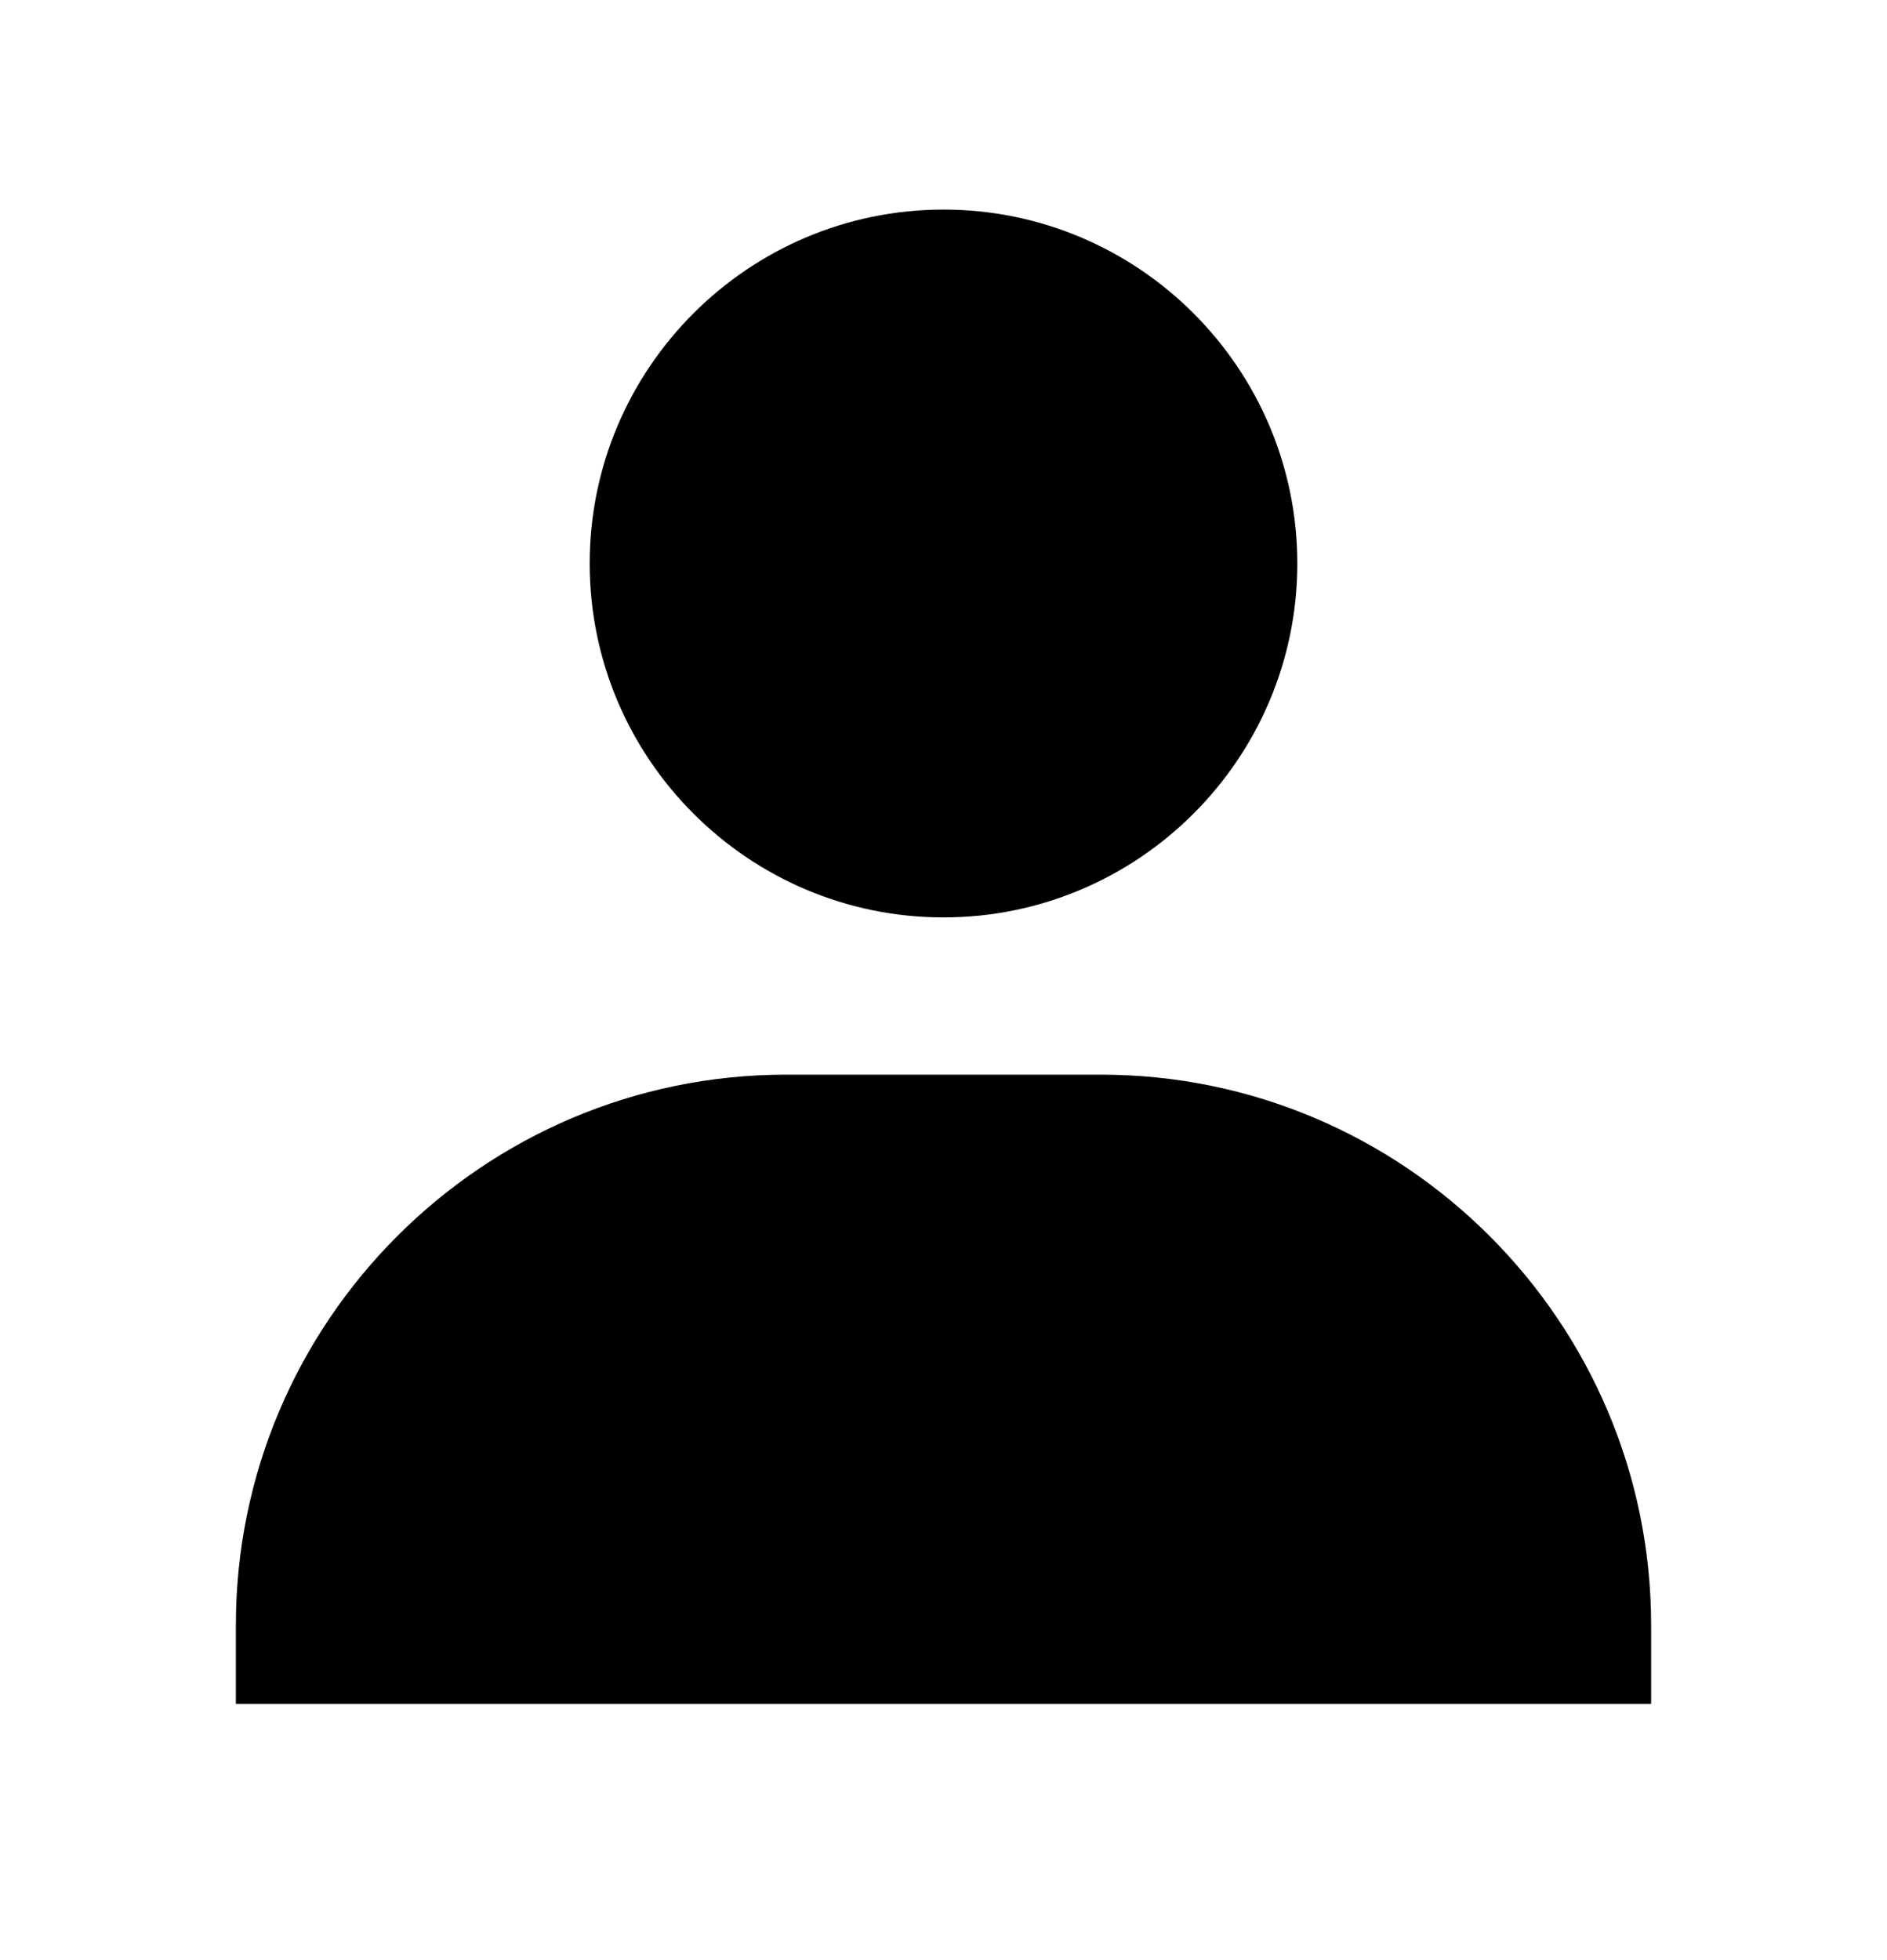 <svg width="26" height="27" viewBox="0 0 26 27" fill="none" xmlns="http://www.w3.org/2000/svg">
<path d="M8.125 7.762C8.125 10.449 10.312 12.637 13 12.637C15.688 12.637 17.875 10.449 17.875 7.762C17.875 5.074 15.688 2.887 13 2.887C10.312 2.887 8.125 5.074 8.125 7.762ZM21.667 23.47H22.75V22.387C22.75 18.206 19.347 14.803 15.167 14.803H10.833C6.652 14.803 3.25 18.206 3.25 22.387V23.47H21.667Z" fill="black"/>
</svg>

